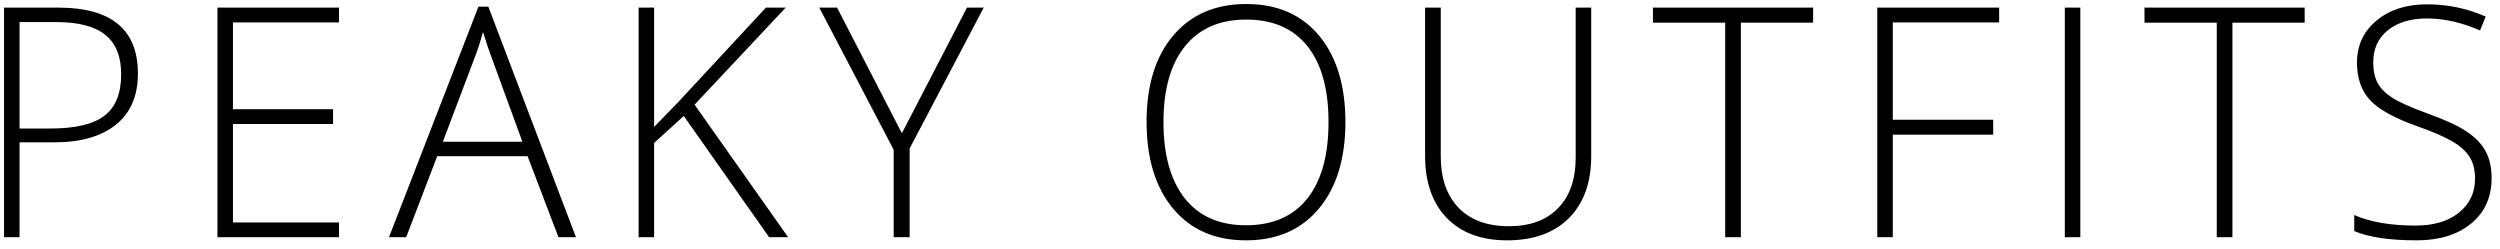 <?xml version="1.0" encoding="UTF-8"?>
<svg width="201px" height="20px" viewBox="0 0 201 20" version="1.1" xmlns="http://www.w3.org/2000/svg" xmlns:xlink="http://www.w3.org/1999/xlink">
    <!-- Generator: Sketch 46.2 (44496) - http://www.bohemiancoding.com/sketch -->
    <title>PEAKY OUTFITS</title>
    <desc>Created with Sketch.</desc>
    <defs></defs>
    <g id="Page-1" stroke="none" stroke-width="1" fill="none" fill-rule="evenodd">
        <g id="Desktop" transform="translate(-109, -2005)" fill="#000000">
            <path d="M120.088,2010.915 C120.088,2012.7 119.5,2014.067 118.326,2015.018 C117.152,2015.969 115.489,2016.445 113.336,2016.445 L110.572,2016.445 L110.572,2024.07 L109.325,2024.07 L109.325,2005.613 L113.703,2005.613 C117.959,2005.613 120.088,2007.381 120.088,2010.915 Z M110.572,2015.334 L113.031,2015.334 C115.045,2015.334 116.5,2014.991 117.397,2014.305 C118.294,2013.619 118.742,2012.506 118.742,2010.966 C118.742,2009.544 118.318,2008.489 117.47,2007.803 C116.622,2007.118 115.309,2006.775 113.532,2006.775 L110.572,2006.775 L110.572,2015.334 Z M136.254,2024.07 L126.482,2024.07 L126.482,2005.613 L136.254,2005.613 L136.254,2006.8 L127.729,2006.8 L127.729,2013.781 L135.777,2013.781 L135.777,2014.968 L127.729,2014.968 L127.729,2022.884 L136.254,2022.884 L136.254,2024.07 Z M151.417,2017.556 L144.152,2017.556 L141.657,2024.07 L140.275,2024.07 L147.467,2005.537 L148.262,2005.537 L155.306,2024.07 L153.9,2024.07 L151.417,2017.556 Z M144.605,2016.395 L151.001,2016.395 L148.567,2009.741 C148.364,2009.22 148.119,2008.496 147.834,2007.57 C147.613,2008.378 147.373,2009.11 147.112,2009.767 L144.605,2016.395 Z M172.365,2024.07 L170.837,2024.07 L163.975,2014.324 L161.59,2016.496 L161.59,2024.07 L160.343,2024.07 L160.343,2005.613 L161.59,2005.613 L161.59,2015.208 L163.572,2013.163 L170.58,2005.613 L172.17,2005.613 L164.844,2013.415 L172.365,2024.07 Z M181.511,2015.713 L186.746,2005.613 L188.091,2005.613 L182.135,2016.937 L182.135,2024.07 L180.851,2024.07 L180.851,2017.038 L174.87,2005.613 L176.301,2005.613 L181.511,2015.713 Z M217.171,2014.816 C217.171,2017.745 216.461,2020.062 215.042,2021.766 C213.624,2023.471 211.667,2024.323 209.172,2024.323 C206.685,2024.323 204.732,2023.471 203.313,2021.766 C201.895,2020.062 201.185,2017.737 201.185,2014.791 C201.185,2011.854 201.901,2009.541 203.332,2007.854 C204.763,2006.166 206.718,2005.323 209.196,2005.323 C211.691,2005.323 213.644,2006.171 215.055,2007.867 C216.465,2009.563 217.171,2011.879 217.171,2014.816 Z M202.543,2014.816 C202.543,2017.459 203.114,2019.502 204.255,2020.946 C205.397,2022.389 207.036,2023.111 209.172,2023.111 C211.324,2023.111 212.969,2022.395 214.107,2020.965 C215.244,2019.534 215.813,2017.484 215.813,2014.816 C215.813,2012.157 215.244,2010.118 214.107,2008.7 C212.969,2007.282 211.333,2006.573 209.196,2006.573 C207.068,2006.573 205.427,2007.288 204.274,2008.719 C203.12,2010.15 202.543,2012.182 202.543,2014.816 Z M236.933,2005.613 L236.933,2017.556 C236.933,2019.677 236.337,2021.335 235.147,2022.53 C233.956,2023.725 232.297,2024.323 230.169,2024.323 C228.098,2024.323 226.482,2023.723 225.32,2022.524 C224.158,2021.324 223.577,2019.652 223.577,2017.505 L223.577,2005.613 L224.837,2005.613 L224.837,2017.556 C224.837,2019.332 225.314,2020.714 226.268,2021.703 C227.222,2022.692 228.571,2023.187 230.316,2023.187 C232.02,2023.187 233.341,2022.7 234.279,2021.728 C235.216,2020.756 235.685,2019.408 235.685,2017.682 L235.685,2005.613 L236.933,2005.613 Z M248.965,2024.07 L247.705,2024.07 L247.705,2006.825 L241.896,2006.825 L241.896,2005.613 L254.774,2005.613 L254.774,2006.825 L248.965,2006.825 L248.965,2024.07 Z M261.181,2024.07 L259.933,2024.07 L259.933,2005.613 L269.73,2005.613 L269.73,2006.8 L261.181,2006.8 L261.181,2014.627 L269.253,2014.627 L269.253,2015.826 L261.181,2015.826 L261.181,2024.07 Z M275.011,2024.07 L275.011,2005.613 L276.258,2005.613 L276.258,2024.07 L275.011,2024.07 Z M288.486,2024.07 L287.227,2024.07 L287.227,2006.825 L281.417,2006.825 L281.417,2005.613 L294.296,2005.613 L294.296,2006.825 L288.486,2006.825 L288.486,2024.07 Z M309.325,2019.311 C309.325,2020.851 308.776,2022.071 307.68,2022.972 C306.583,2023.872 305.126,2024.323 303.307,2024.323 C301.122,2024.323 299.447,2024.074 298.281,2023.578 L298.281,2022.29 C299.569,2022.854 301.212,2023.136 303.209,2023.136 C304.677,2023.136 305.841,2022.789 306.701,2022.095 C307.561,2021.4 307.992,2020.489 307.992,2019.361 C307.992,2018.663 307.849,2018.084 307.564,2017.625 C307.278,2017.167 306.813,2016.748 306.169,2016.369 C305.525,2015.991 304.579,2015.582 303.332,2015.145 C301.505,2014.497 300.244,2013.796 299.546,2013.043 C298.849,2012.289 298.501,2011.286 298.501,2010.032 C298.501,2008.651 299.025,2007.526 300.072,2006.655 C301.12,2005.784 302.467,2005.348 304.115,2005.348 C305.794,2005.348 307.372,2005.676 308.848,2006.333 L308.395,2007.444 C306.911,2006.804 305.493,2006.484 304.139,2006.484 C302.818,2006.484 301.766,2006.8 300.984,2007.431 C300.201,2008.062 299.809,2008.921 299.809,2010.006 C299.809,2010.688 299.93,2011.248 300.17,2011.686 C300.411,2012.123 300.804,2012.517 301.35,2012.866 C301.897,2013.215 302.834,2013.634 304.163,2014.122 C305.558,2014.619 306.605,2015.1 307.307,2015.568 C308.008,2016.035 308.52,2016.565 308.842,2017.158 C309.164,2017.752 309.325,2018.469 309.325,2019.311 Z" id="PEAKY-OUTFITS"></path>
        </g>
    </g>
</svg>